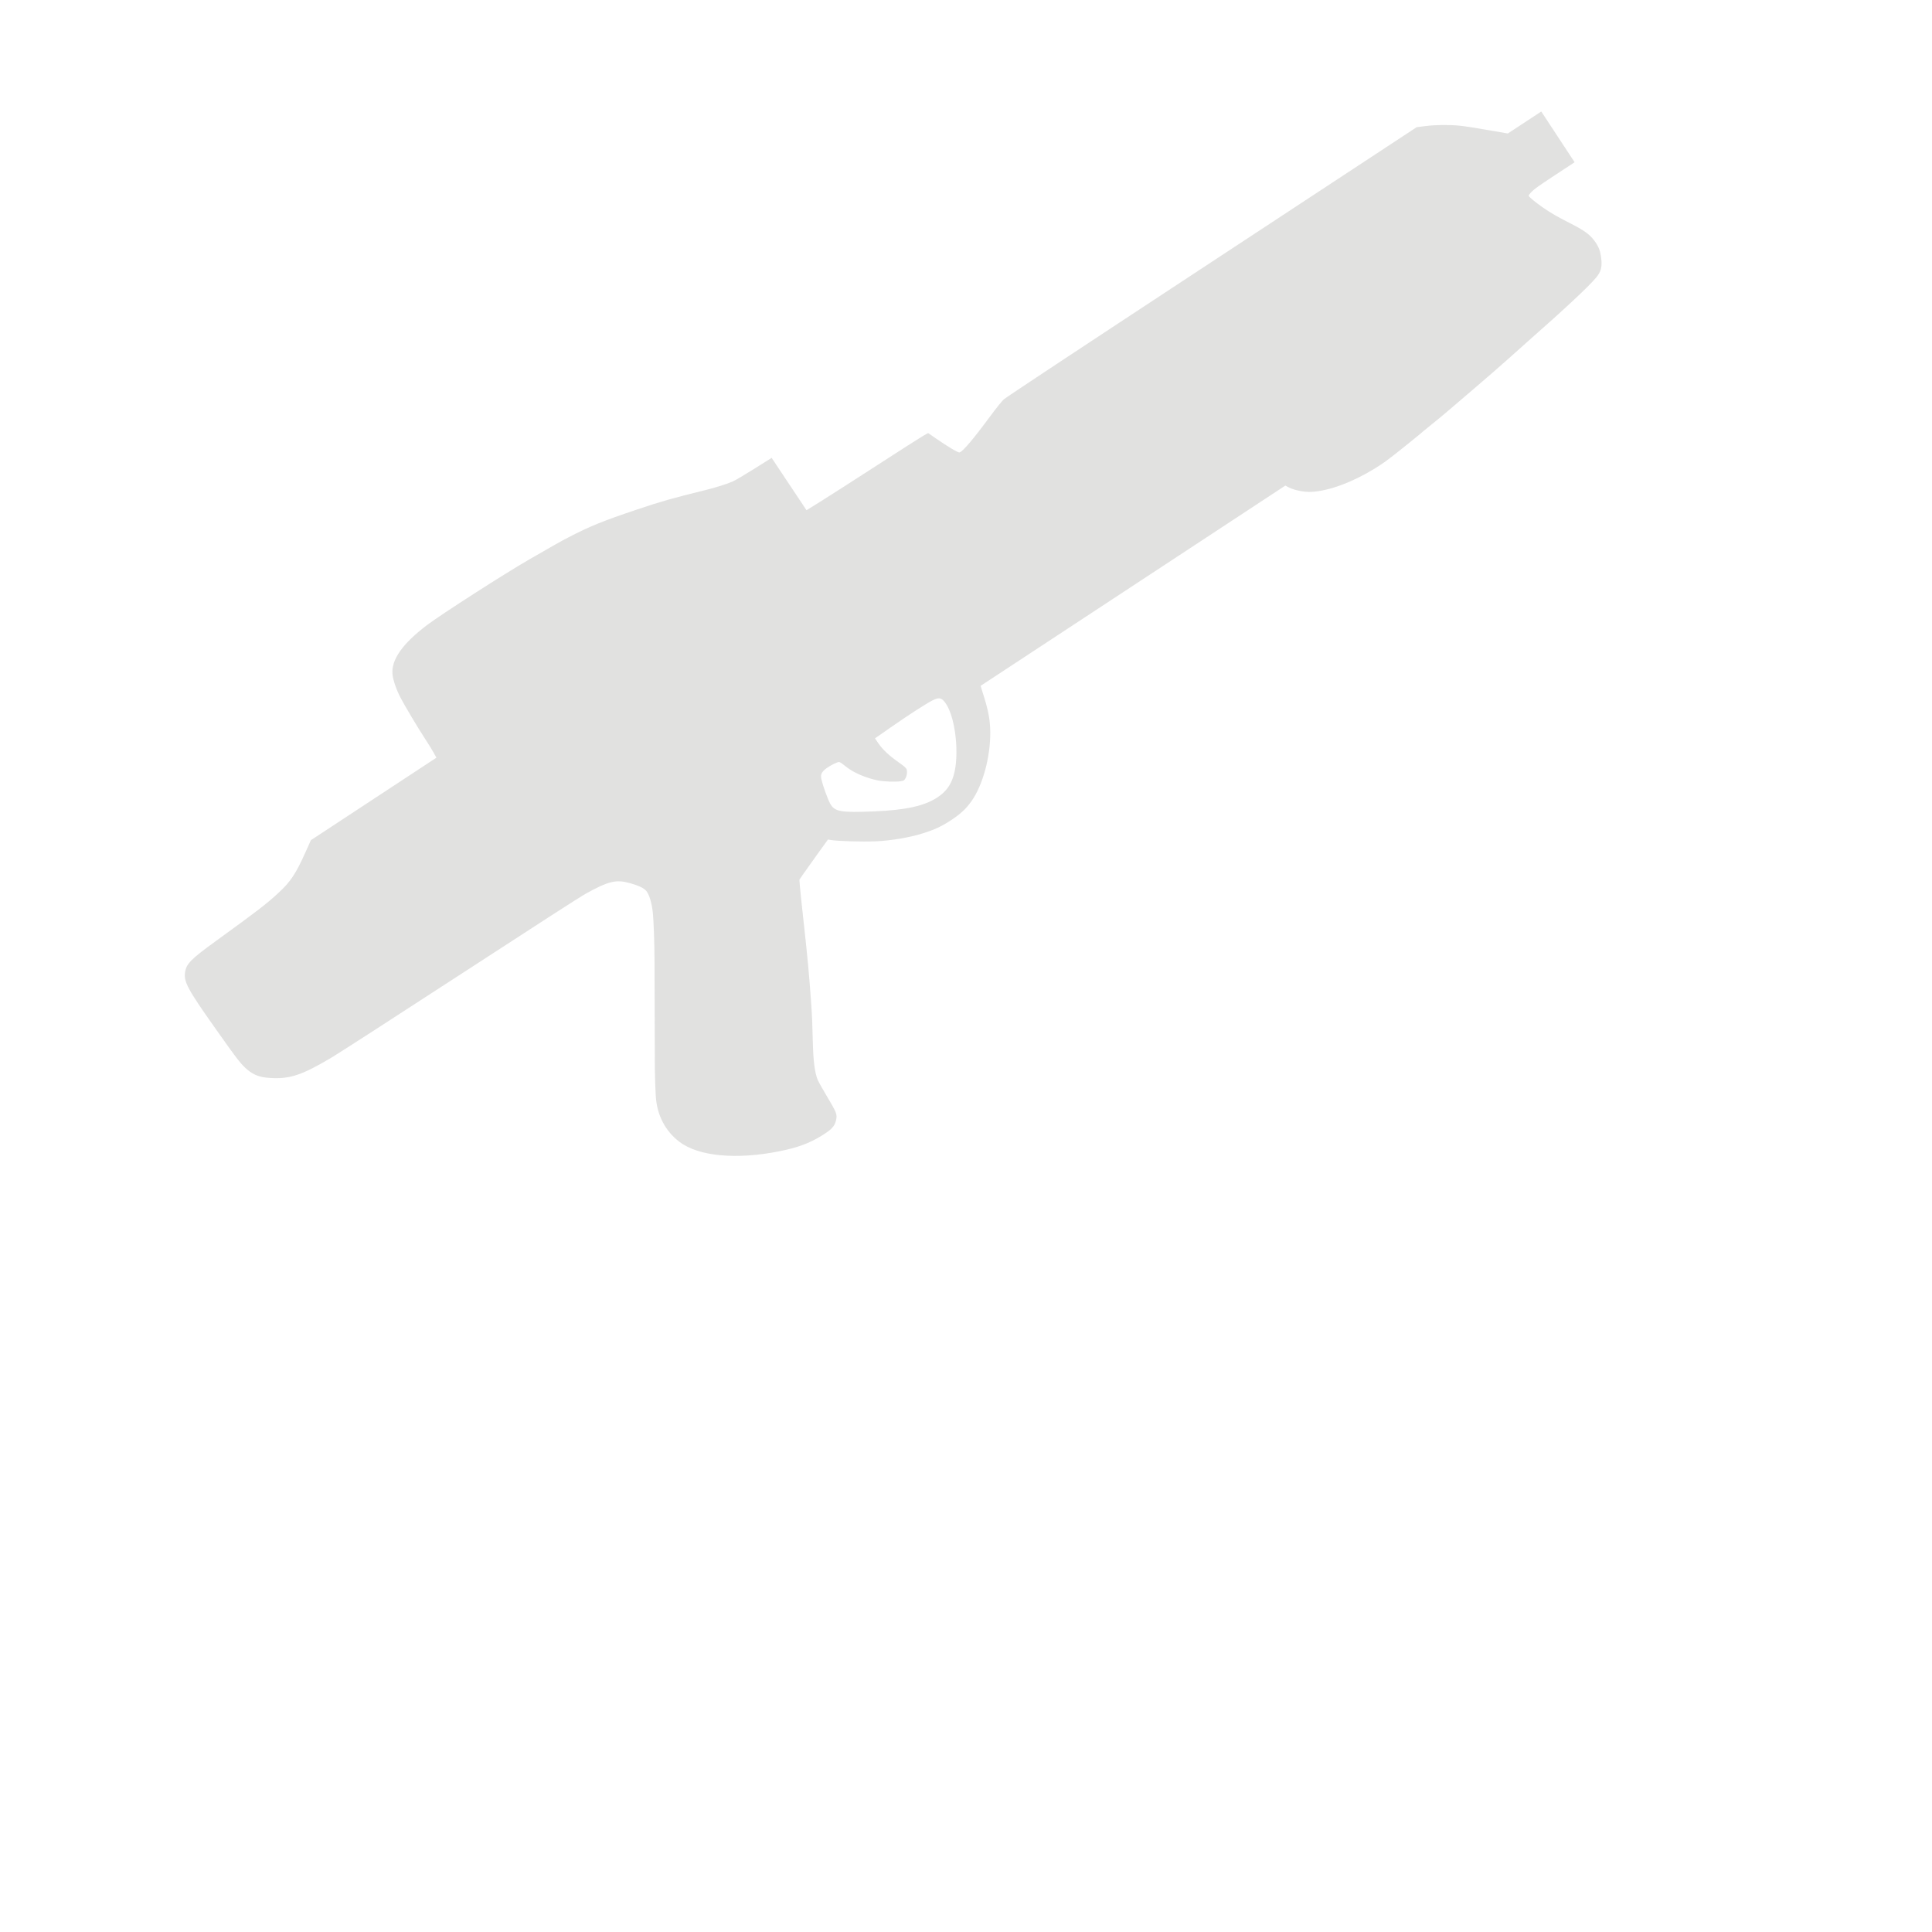 <svg width="350" height="350" viewBox="0 0 350 350" fill="none" xmlns="http://www.w3.org/2000/svg">
<g clip-path="url(#clip0_299_1407)">
<path opacity="0.15" fill-rule="evenodd" clip-rule="evenodd" d="M77.371 113.229C72.903 116.617 70.864 119.514 71.101 122.138C71.194 123.158 71.78 124.88 72.533 126.342C73.281 127.795 75.763 131.951 77.08 133.956C77.634 134.8 78.307 135.889 78.575 136.376L79.063 137.262L67.693 144.734L56.324 152.206L55.357 154.358C53.583 158.311 52.645 159.721 50.43 161.768C48.272 163.763 46.624 165.031 39.17 170.432C34.587 173.753 33.767 174.58 33.53 176.114C33.261 177.86 33.972 179.18 39.045 186.356C43.096 192.087 43.731 192.901 44.88 193.836C46.027 194.769 47.089 195.158 48.818 195.277C52.465 195.529 54.653 194.808 60.111 191.557C61.442 190.765 71.993 183.957 83.559 176.429C96.757 167.839 105.149 162.432 106.096 161.909C110.281 159.597 111.627 159.279 114.17 160.003C115.713 160.442 116.602 160.865 117.063 161.379C117.574 161.949 118.053 163.479 118.246 165.163C118.421 166.677 118.568 170.851 118.576 174.478C118.578 175.643 118.582 177.451 118.584 178.495C118.586 179.54 118.593 181.525 118.6 182.908C118.606 184.29 118.615 186.933 118.618 188.781C118.621 190.629 118.626 192.717 118.628 193.42C118.632 194.778 118.727 197.469 118.816 198.746C119.045 202.054 120.539 204.902 123.056 206.832C126.512 209.482 133.395 210.134 141.229 208.554C144.452 207.903 146.509 207.156 148.674 205.847C150.64 204.659 151.207 204.06 151.467 202.897C151.694 201.884 151.559 201.538 149.753 198.522C148.994 197.253 148.266 195.953 148.136 195.634C147.607 194.337 147.335 192.256 147.252 188.865C147.154 184.904 147.128 184.308 146.928 181.441C146.596 176.681 146.271 173.179 145.61 167.242C145.263 164.132 144.944 161.086 144.9 160.473L144.82 159.36L145.602 158.223C146.032 157.597 147.197 155.961 148.191 154.586L149.998 152.087L150.496 152.173C151.721 152.386 156.197 152.516 158.665 152.411C161.372 152.296 164.732 151.732 167.082 150.997C169.324 150.296 170.594 149.706 172.341 148.552C174.059 147.418 175.055 146.481 176.034 145.081C178.049 142.196 179.415 137.172 179.396 132.716C179.388 130.674 179.085 128.898 178.332 126.465L177.646 124.249L205.247 106.11L232.847 87.97L233.547 88.329C234.484 88.81 236.309 89.168 237.522 89.109C240.683 88.956 244.892 87.421 248.943 84.942C250.629 83.911 251.299 83.422 254.104 81.178C255.877 79.759 257.384 78.534 257.454 78.456C257.523 78.378 258.316 77.725 259.216 77.005C260.116 76.286 261.486 75.153 262.26 74.488C263.034 73.823 265.359 71.835 267.428 70.071C269.496 68.307 272.101 66.038 273.217 65.029C274.332 64.02 276.02 62.514 276.967 61.681C283.407 56.018 287.792 51.92 289.142 50.302C290.037 49.229 290.267 48.366 290.076 46.802C289.905 45.397 289.611 44.643 288.82 43.585C287.975 42.455 286.929 41.702 284.473 40.457C282.005 39.206 280.942 38.589 279.378 37.498C278.236 36.702 277.136 35.801 276.938 35.5C276.892 35.43 277.123 35.1 277.463 34.747C277.953 34.237 278.756 33.666 281.663 31.755L285.257 29.393L282.236 24.797L279.216 20.2L276.186 22.192L273.156 24.183L270.823 23.778C266.994 23.113 265.522 22.882 264.374 22.766C262.564 22.583 260.067 22.609 258.31 22.83L256.648 23.038L219.528 47.435C194.324 64 182.219 72.004 181.821 72.37C181.498 72.666 180.427 74.002 179.44 75.338C176.323 79.564 174.394 81.837 173.818 81.964C173.561 82.02 171.696 80.913 169.565 79.44L168.136 78.452L167.27 78.939C166.794 79.207 162.951 81.662 158.731 84.393C154.51 87.124 149.943 90.051 148.581 90.896L146.106 92.433L142.949 87.688L139.793 82.943L136.677 84.904C134.963 85.982 133.202 87.022 132.763 87.214C131.694 87.684 129.651 88.327 127.719 88.802C121.772 90.266 119.808 90.823 115.465 92.281C109.207 94.382 106.911 95.313 103.005 97.336C101.575 98.076 100.623 98.612 95.851 101.362C91.458 103.894 79.865 111.339 77.371 113.229ZM151.645 138.133C152.112 137.972 152.054 137.943 153.494 139.061C154.747 140.034 157.111 141.019 159.064 141.384C160.208 141.598 162.169 141.674 163.066 141.539C163.744 141.437 163.771 141.422 164.017 141.019C164.3 140.556 164.394 139.81 164.23 139.34C164.153 139.119 163.758 138.775 162.85 138.139C161.081 136.898 159.927 135.823 159.149 134.692L158.511 133.764L161.278 131.83C164.542 129.55 167.858 127.41 168.994 126.851C170.199 126.258 170.663 126.4 171.436 127.599C173.143 130.245 173.826 136.895 172.759 140.48C172.224 142.278 171.354 143.449 169.788 144.478C167.464 146.005 164.07 146.753 158.393 146.989C152.245 147.243 151.18 147.052 150.372 145.545C149.933 144.725 149.063 142.313 148.822 141.245C148.638 140.433 148.737 140.085 149.313 139.512C149.737 139.089 150.948 138.374 151.645 138.133Z" fill="#383635"/>
</g>
<defs>
<clipPath id="clip0_299_1407">
<rect width="350" height="350" fill="white"/>
</clipPath>
</defs>
</svg>
